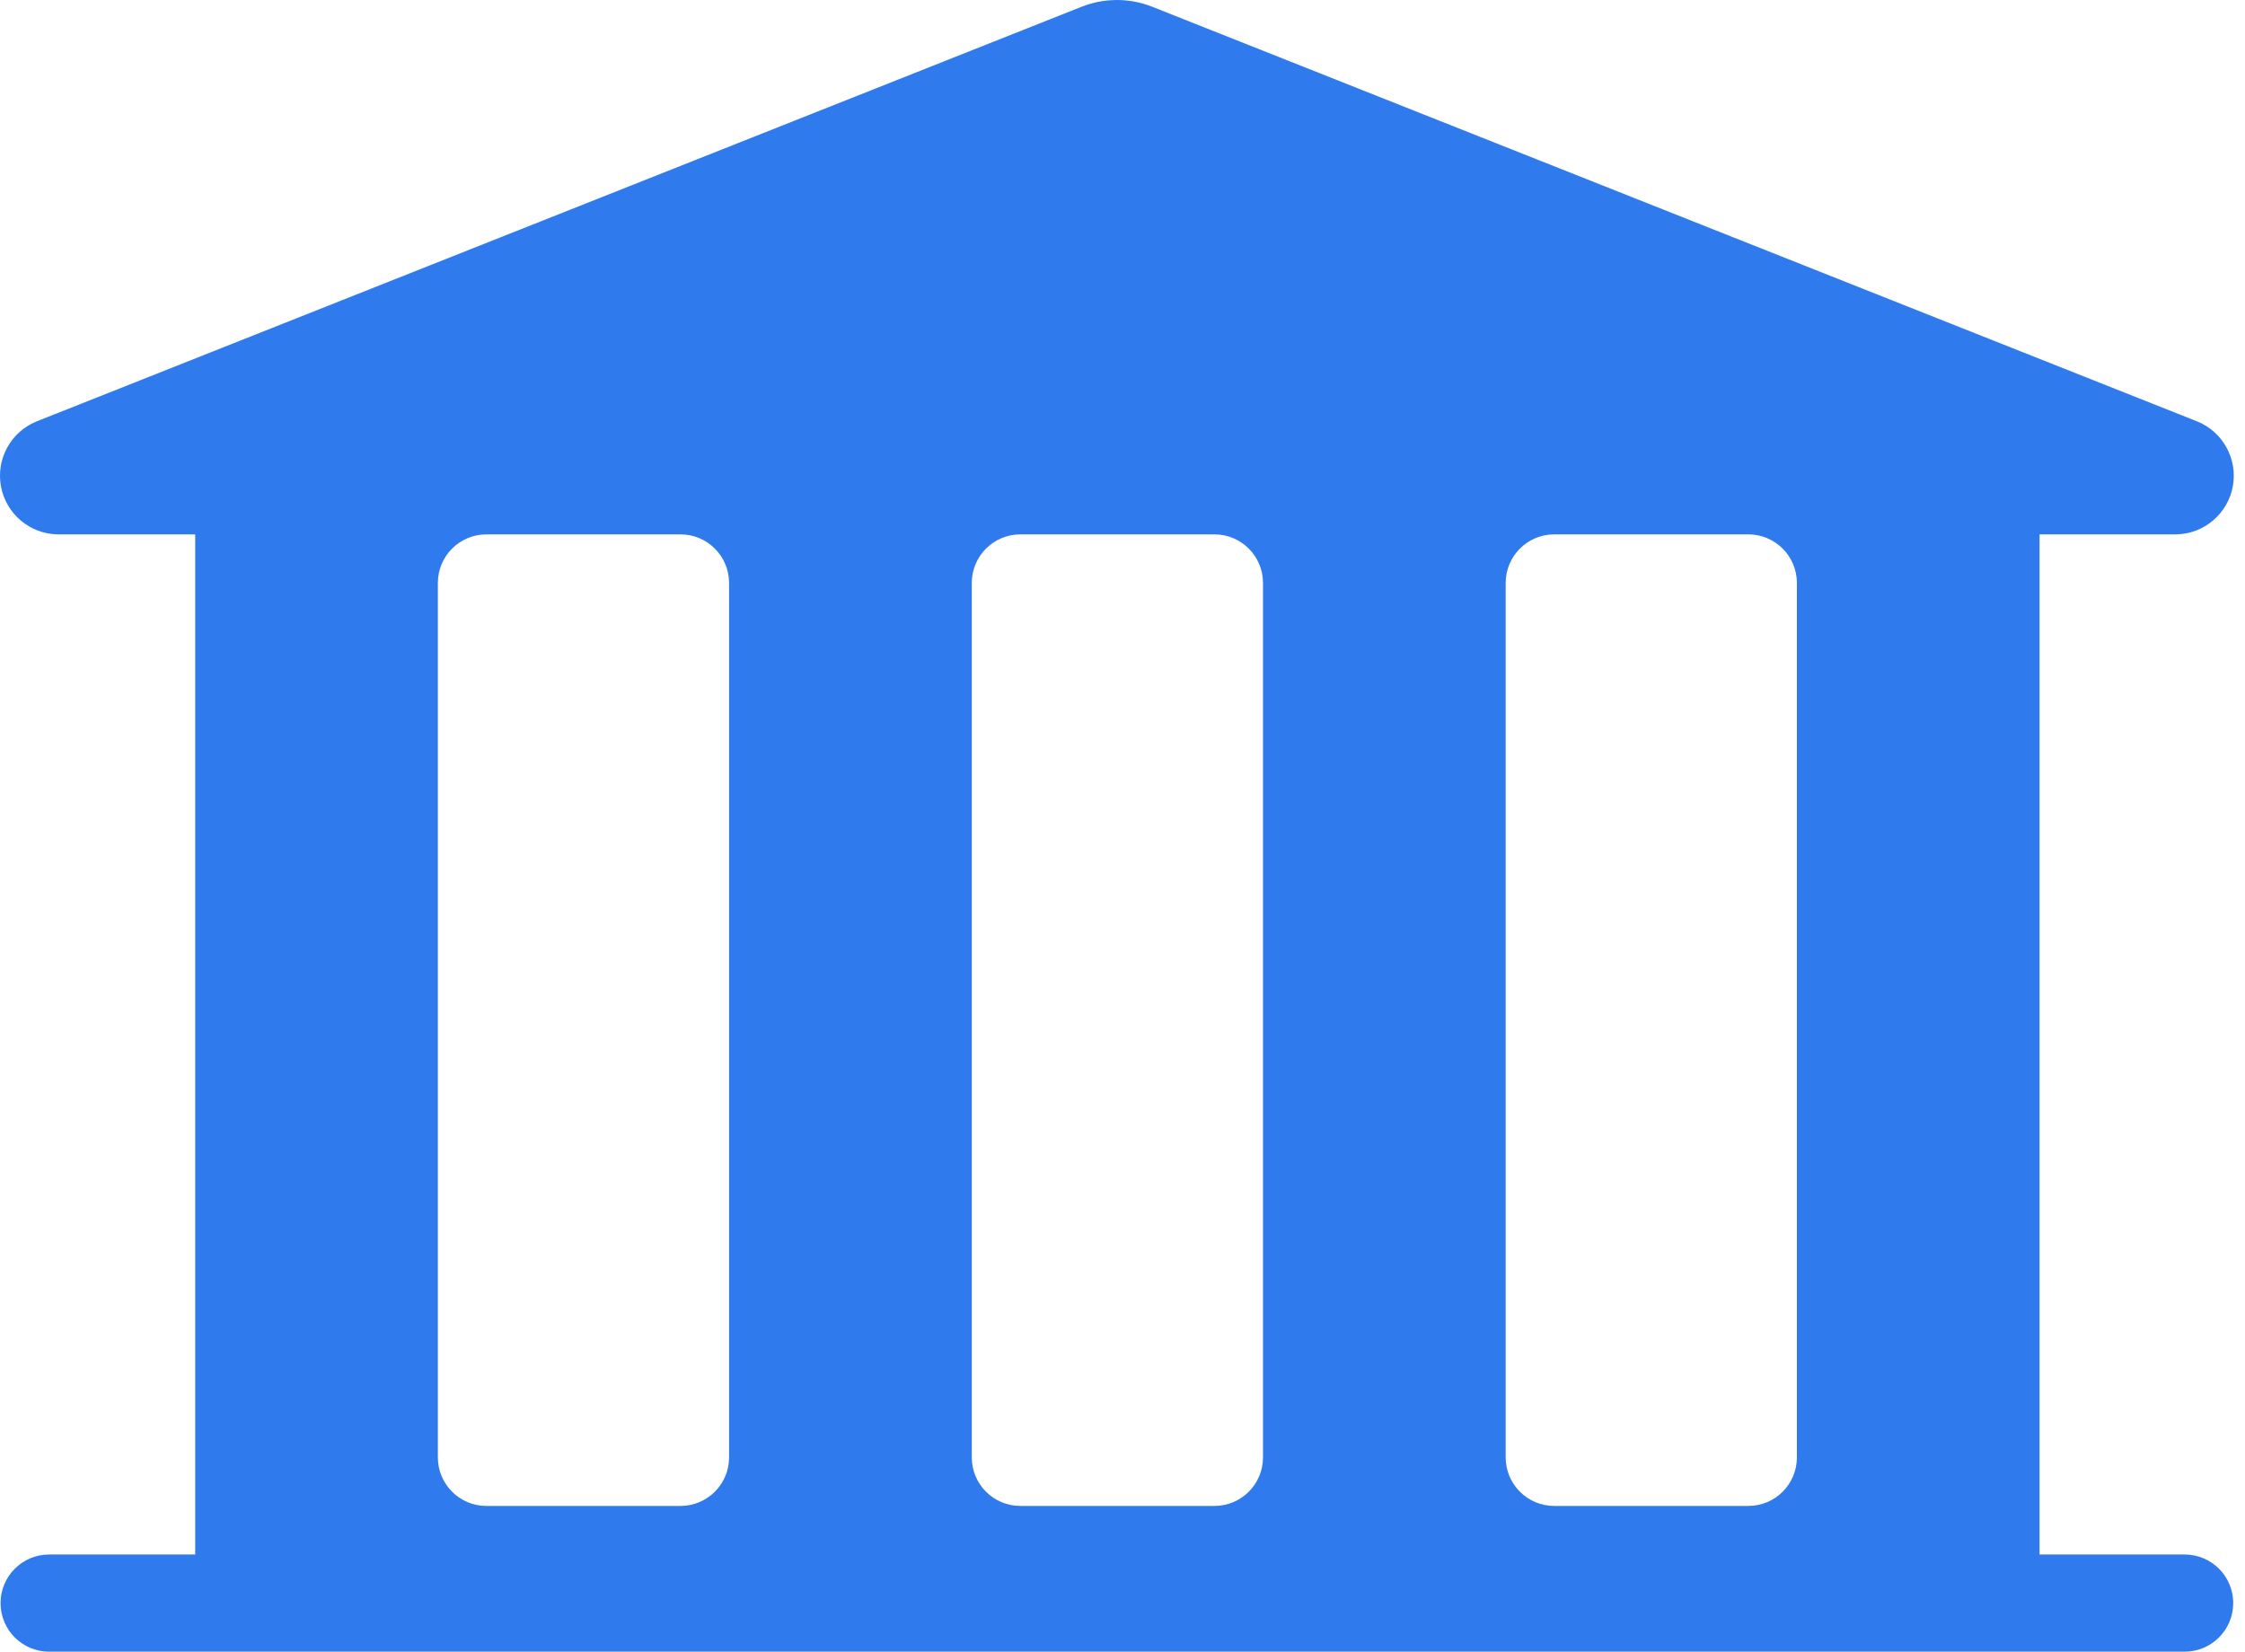 <svg width="53px" height="39px" viewBox="0 0 53 39" version="1.1" xmlns="http://www.w3.org/2000/svg" xmlns:xlink="http://www.w3.org/1999/xlink">
                    <g id="Design" stroke="none" stroke-width="1" fill="none" fill-rule="evenodd">
                        <g id="Resources" transform="translate(-689, -1799)" fill="#2F7BED" fill-rule="nonzero">
                            <g id="For-institutions" transform="translate(95, 1799)">
                                <g id="fusemap" transform="translate(594, 0)">
                                    <g id="Icons_Master-16">
                                        <path d="M51.577,36.706 L48.15,36.706 L48.15,12.618 L51.371,12.618 C52.03,12.609 52.591,12.135 52.712,11.487 C52.832,10.838 52.479,10.195 51.867,9.949 L27.203,0.16 C26.667,-0.053 26.07,-0.053 25.533,0.16 L0.868,9.949 C0.256,10.195 -0.097,10.838 0.023,11.487 C0.144,12.135 0.705,12.609 1.364,12.618 L4.608,12.618 L4.608,36.706 L1.159,36.706 C0.526,36.706 0.013,37.22 0.013,37.853 C0.013,38.487 0.526,39 1.159,39 L51.576,39 C52.209,39 52.722,38.487 52.722,37.853 C52.722,37.22 52.21,36.707 51.577,36.706 Z M22.942,13.765 C22.942,13.132 23.455,12.618 24.087,12.618 L28.671,12.618 C29.304,12.618 29.817,13.132 29.817,13.765 L29.817,34.412 C29.817,35.046 29.304,35.559 28.671,35.559 L24.087,35.559 C23.455,35.559 22.942,35.046 22.942,34.412 L22.942,13.765 Z M42.421,13.765 L42.421,34.412 C42.421,35.046 41.908,35.559 41.275,35.559 L36.692,35.559 C36.059,35.559 35.546,35.046 35.546,34.412 L35.546,13.765 C35.546,13.132 36.059,12.618 36.692,12.618 L41.275,12.618 C41.908,12.618 42.421,13.132 42.421,13.765 Z M16.066,12.618 C16.699,12.618 17.212,13.132 17.212,13.765 L17.212,34.412 C17.212,35.046 16.699,35.559 16.066,35.559 L11.483,35.559 C10.85,35.559 10.337,35.046 10.337,34.412 L10.337,13.765 C10.337,13.132 10.85,12.618 11.483,12.618 L16.066,12.618 Z" id="Shape"></path>
                                    </g>
                                </g>
                            </g>
                        </g>
                    </g>
                </svg>